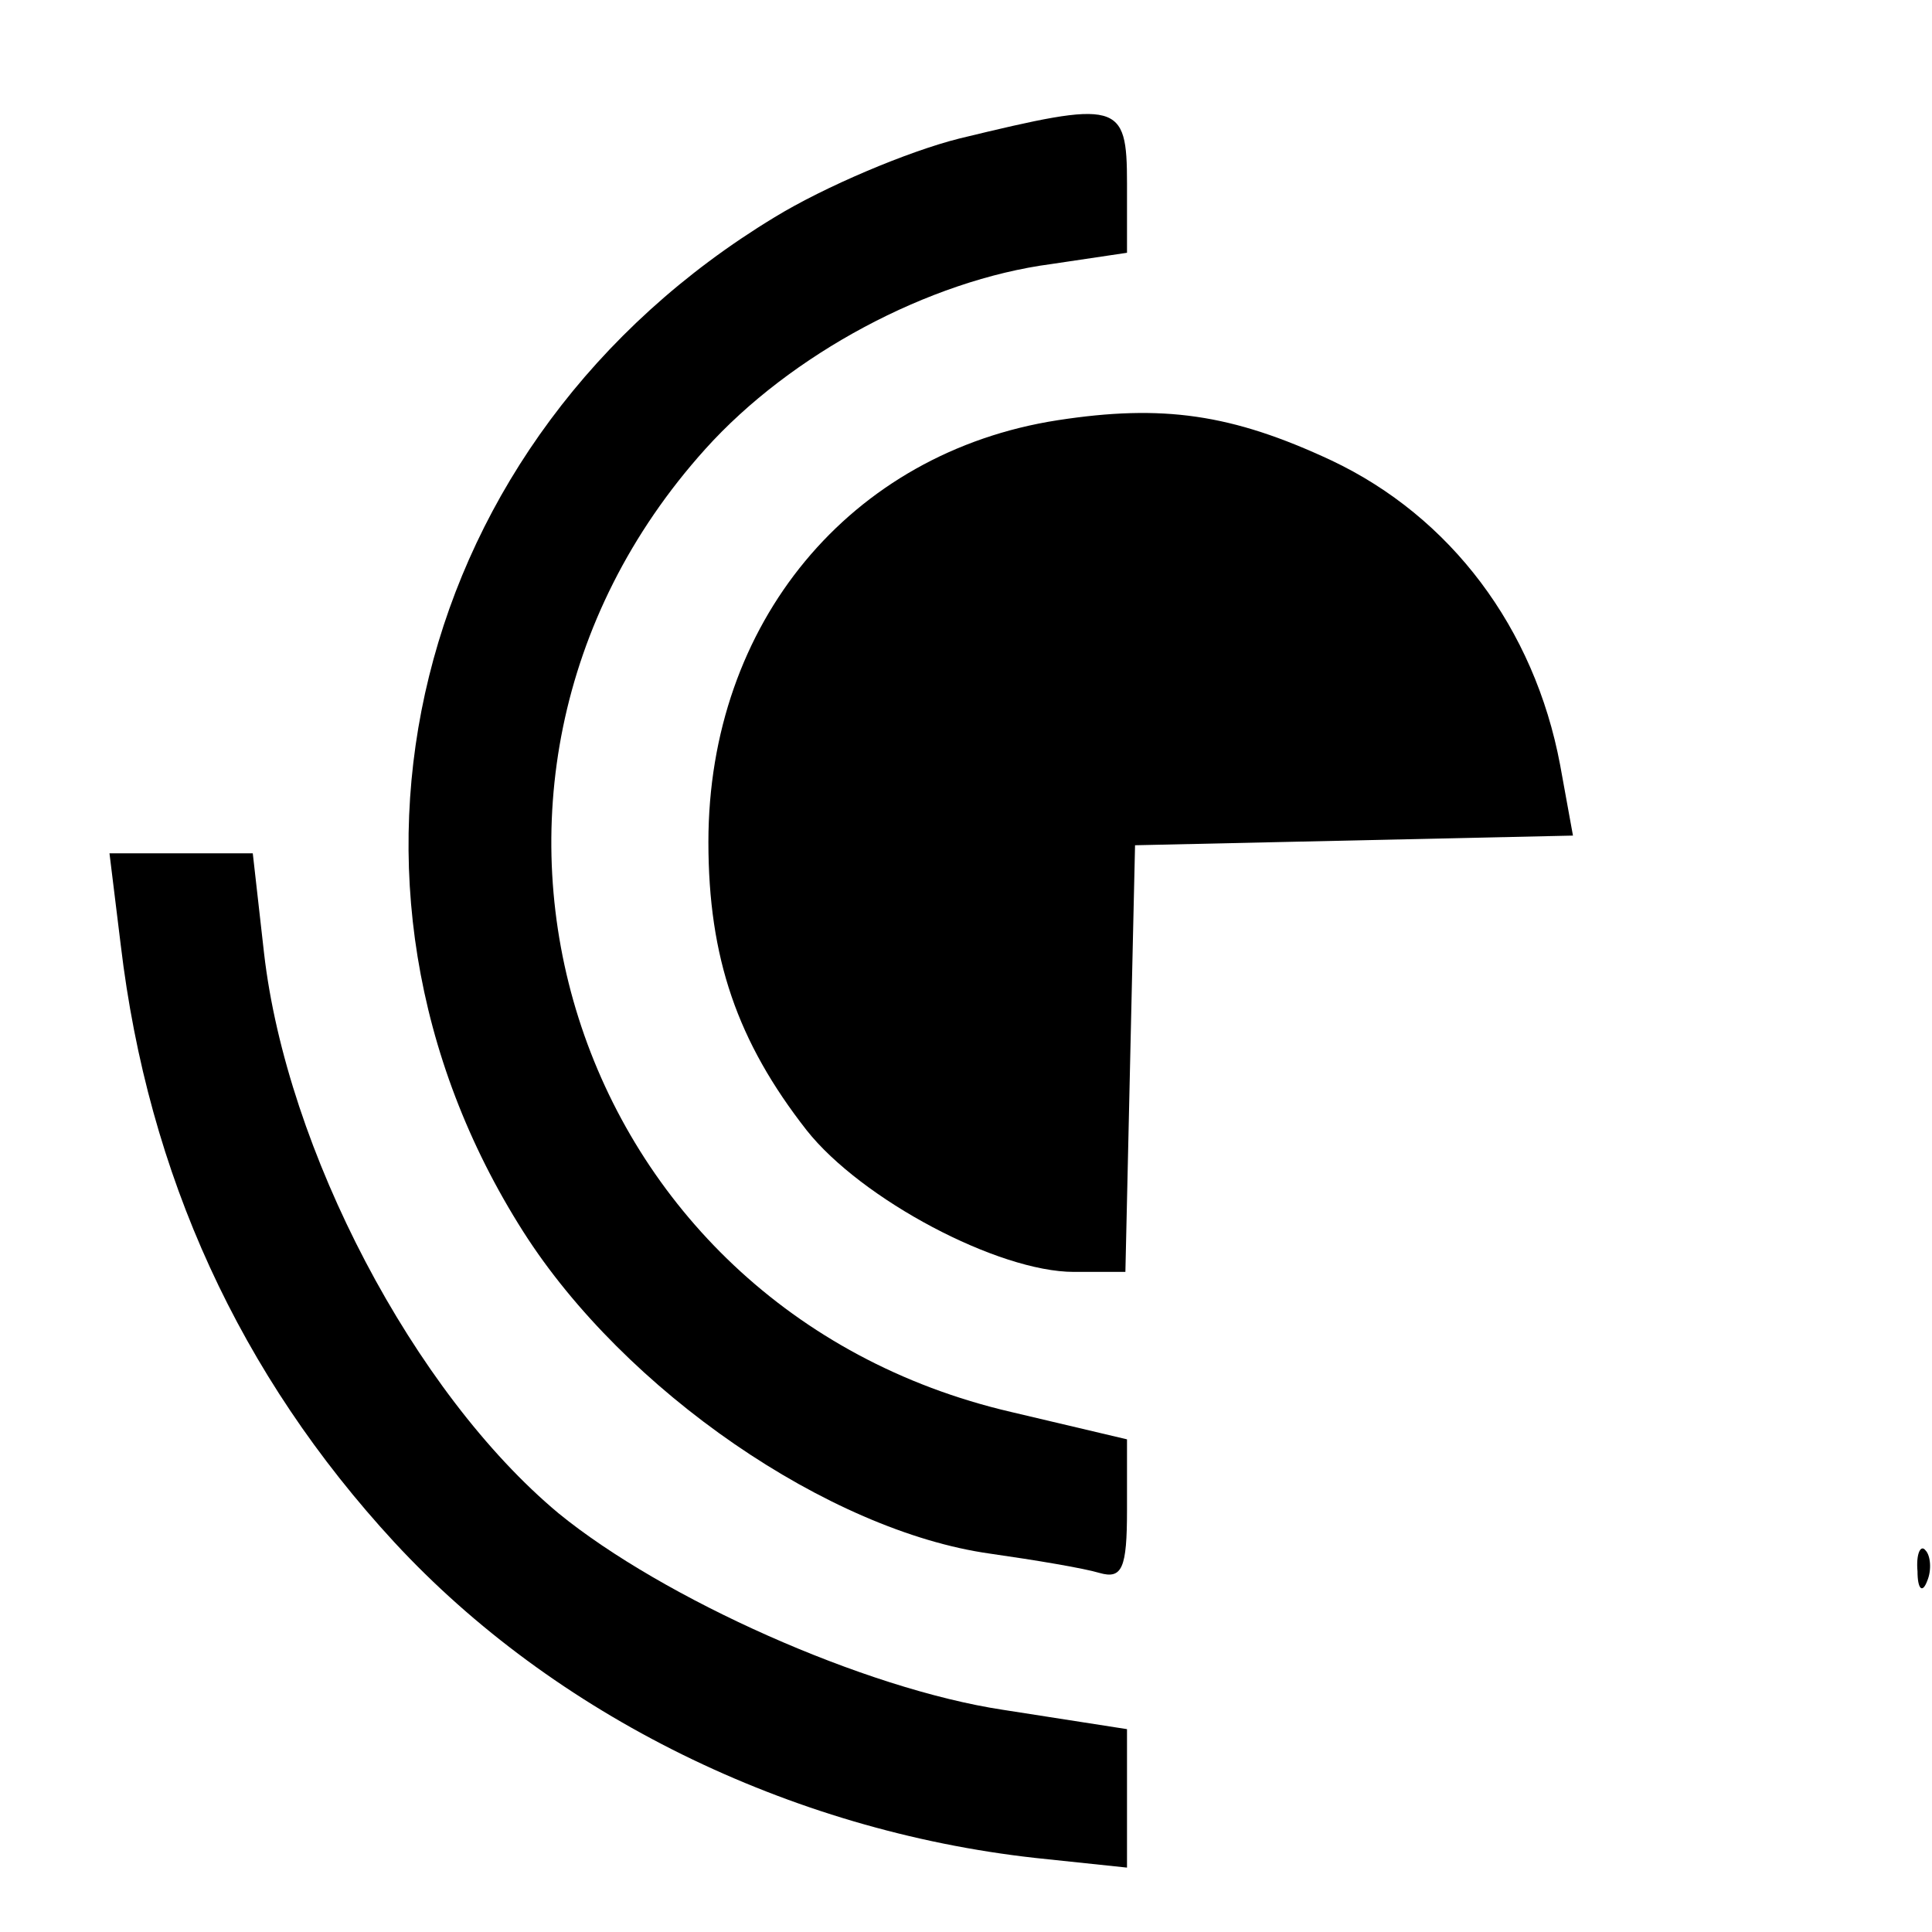 <?xml version="1.0" standalone="no"?>
<!DOCTYPE svg PUBLIC "-//W3C//DTD SVG 20010904//EN"
 "http://www.w3.org/TR/2001/REC-SVG-20010904/DTD/svg10.dtd">
<svg version="1.0" xmlns="http://www.w3.org/2000/svg"
 width="120pt" height="120pt" viewBox="0 0 120 120"
 preserveAspectRatio="xMidYMid meet">

<g transform="translate(0,120) scale(0.1,-0.1)"
fill="#000000" stroke="none">
<path d="M596 1114 c-32 -8 -84 -30 -115 -49 -226 -137 -294 -413 -156 -630
63 -99 190 -186 290 -200 28 -4 58 -9 68 -12 14 -4 17 3 17 39 l0 44 -72 17
c-275 64 -378 389 -190 598 53 59 139 105 215 115 l47 7 0 43 c0 51 -5 52
-104 28z"/>
<path d="M657 939 c-129 -20 -217 -126 -217 -262 0 -72 18 -124 61 -179 34
-43 119 -88 166 -88 l32 0 3 133 3 132 136 3 136 3 -8 44 c-16 85 -68 154
-142 189 -62 29 -105 35 -170 25z"/>
<path d="M75 613 c17 -143 74 -267 170 -371 99 -107 245 -179 398 -196 l57 -6
0 43 0 43 -77 12 c-86 13 -211 69 -276 122 -90 75 -169 226 -183 348 l-7 62
-44 0 -45 0 7 -57z"/>
<path d="M1191 224 c0 -11 3 -14 6 -6 3 7 2 16 -1 19 -3 4 -6 -2 -5 -13z"/>
</g>
</svg>
